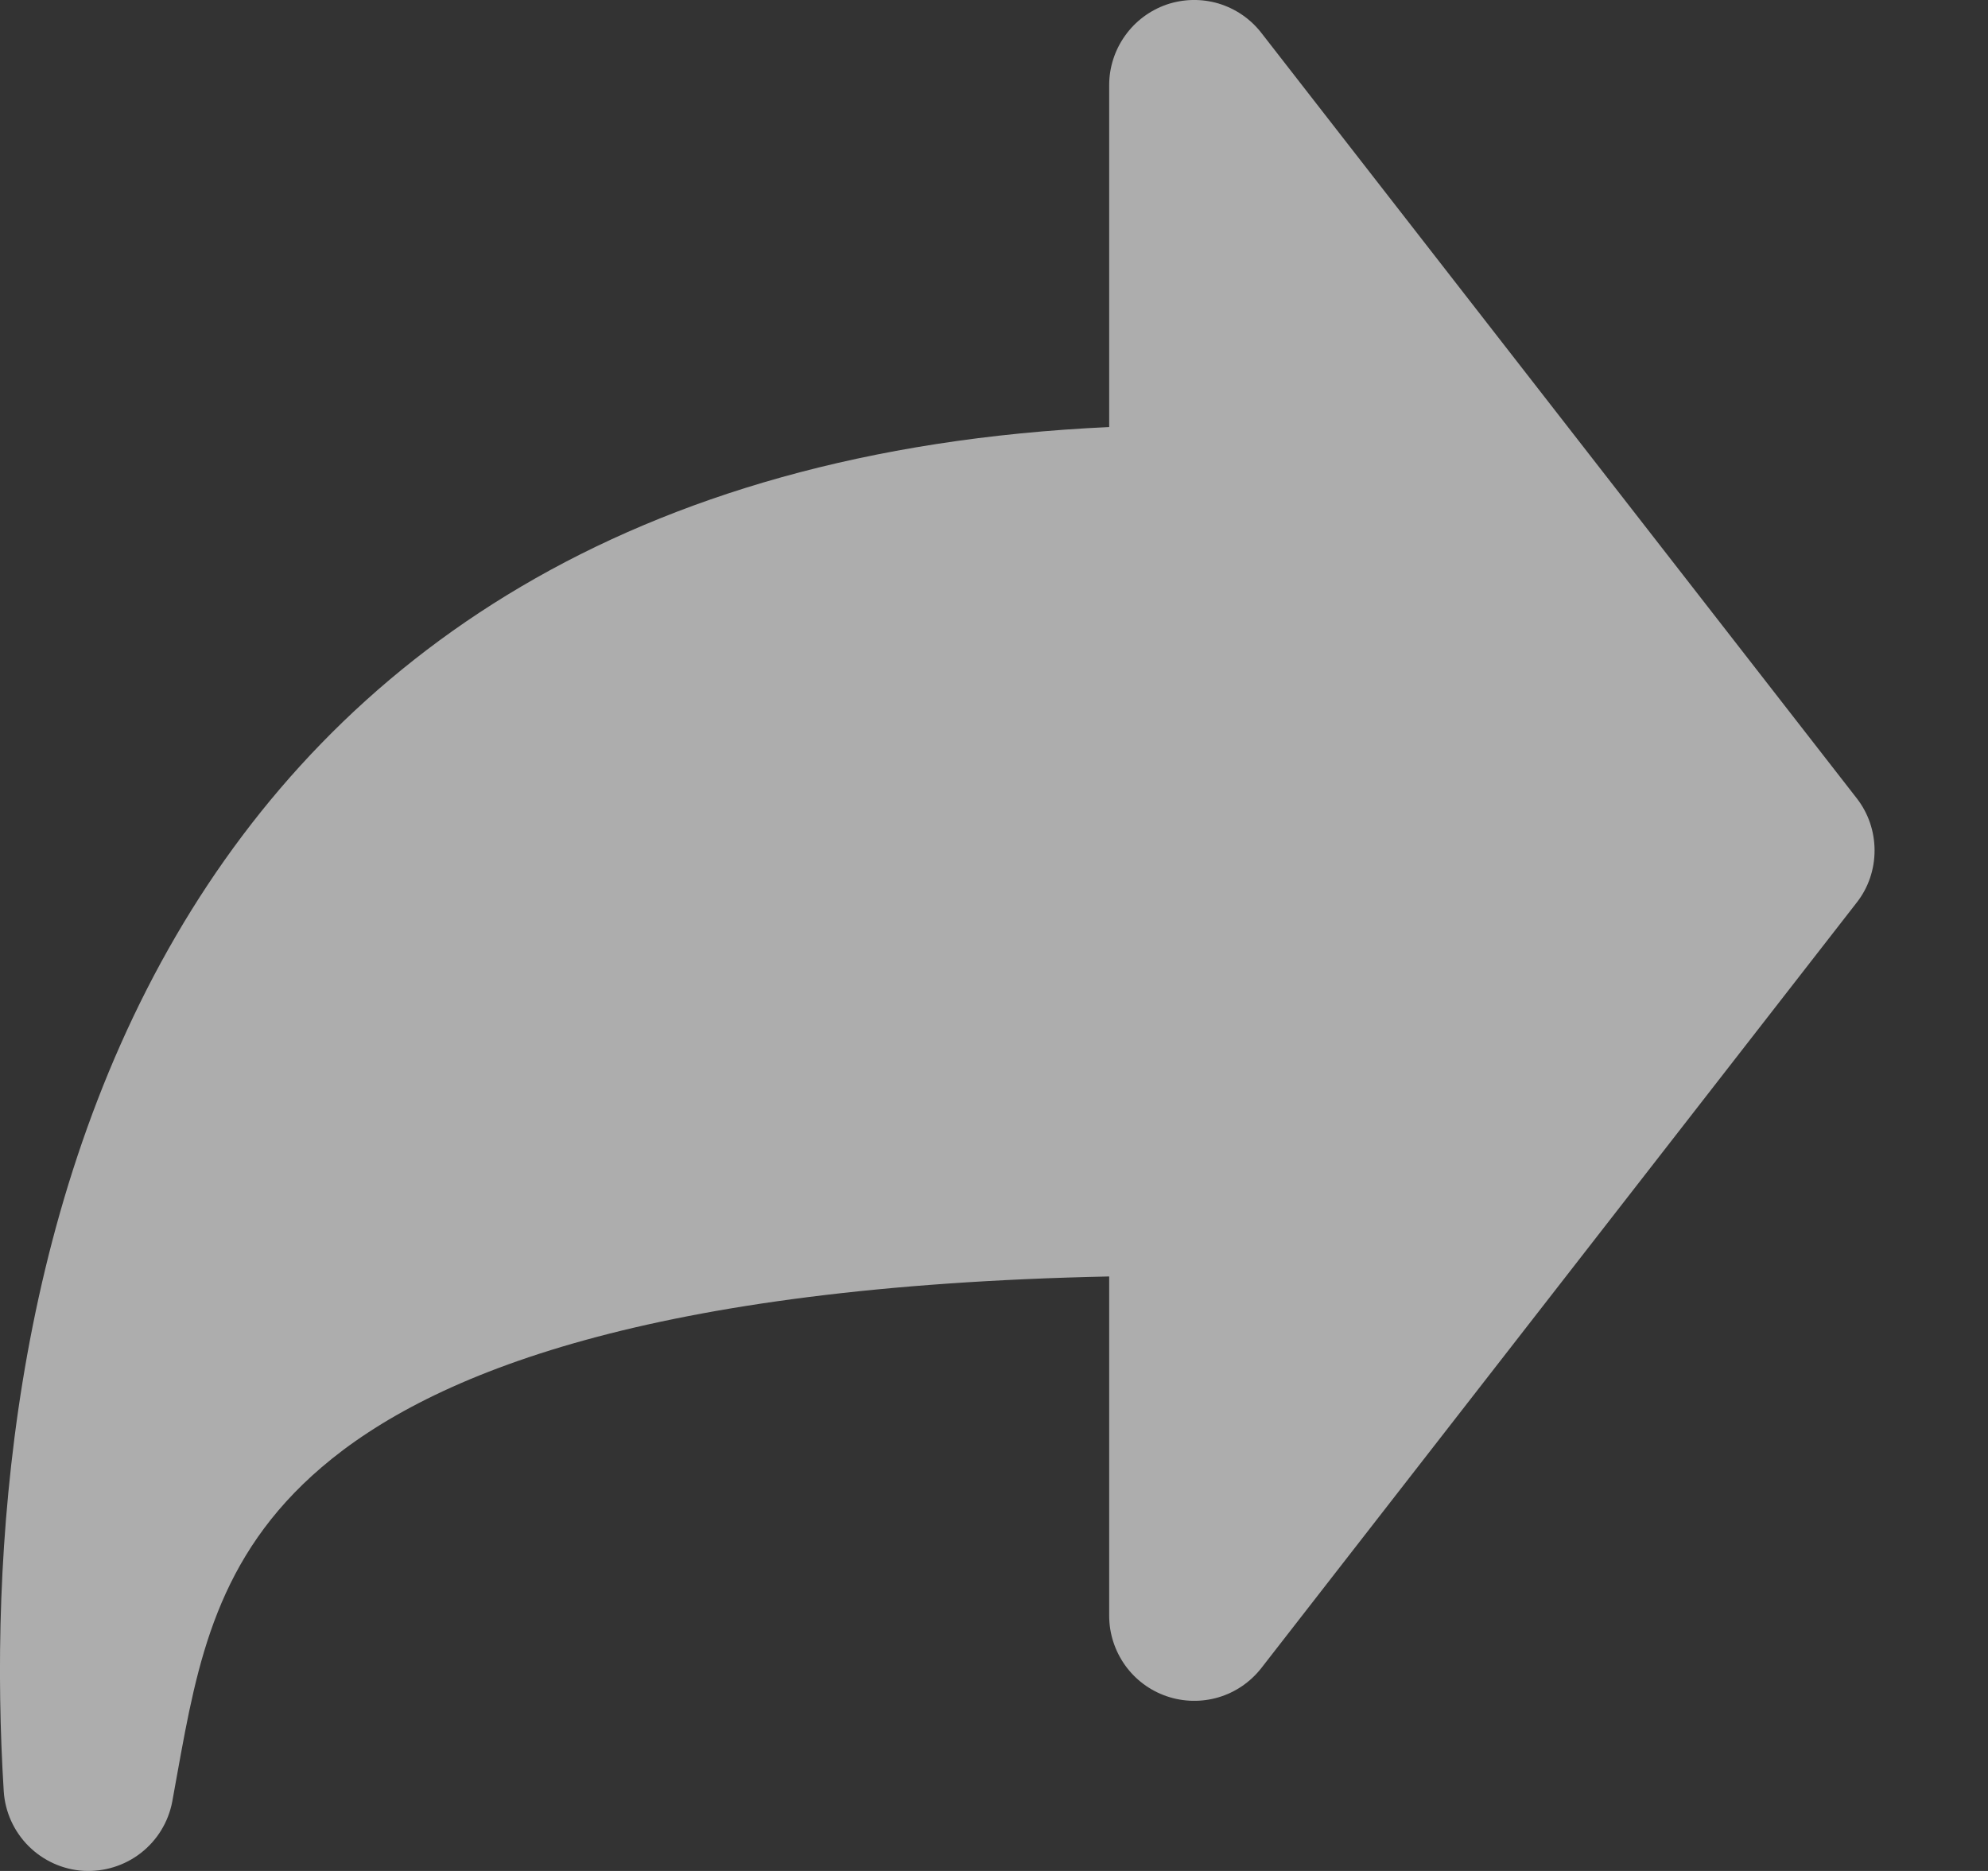 <svg width="17" height="16" viewBox="0 0 17 16" fill="none" xmlns="http://www.w3.org/2000/svg">
<rect x="0" y="0" width="17" height="16" fill="#333333" stroke="none"/>
<g opacity="0.6">
<path fill-rule="evenodd" clip-rule="evenodd" d="M9.976 0.039C10.12 -0.01 10.275 -0.013 10.42 0.03C10.565 0.074 10.693 0.161 10.786 0.281L15.877 6.826C15.977 6.954 16.03 7.111 16.03 7.273C16.03 7.435 15.977 7.592 15.877 7.719L10.786 14.265C10.693 14.384 10.565 14.472 10.42 14.515C10.275 14.558 10.12 14.555 9.977 14.506C9.833 14.457 9.709 14.364 9.621 14.241C9.533 14.117 9.485 13.97 9.485 13.818V10.916C5.573 10.998 3.694 11.74 2.75 12.548C1.853 13.315 1.688 14.217 1.517 15.163L1.473 15.407C1.44 15.581 1.345 15.737 1.205 15.846C1.065 15.955 0.89 16.009 0.713 15.999C0.536 15.988 0.369 15.912 0.244 15.787C0.119 15.662 0.043 15.495 0.032 15.318C-0.093 13.319 0.095 10.423 1.506 8.001C2.877 5.65 5.344 3.842 9.485 3.652V0.727C9.485 0.576 9.533 0.428 9.621 0.305C9.709 0.181 9.833 0.089 9.976 0.039V0.039Z" fill="white"/>
</g>
</svg>
